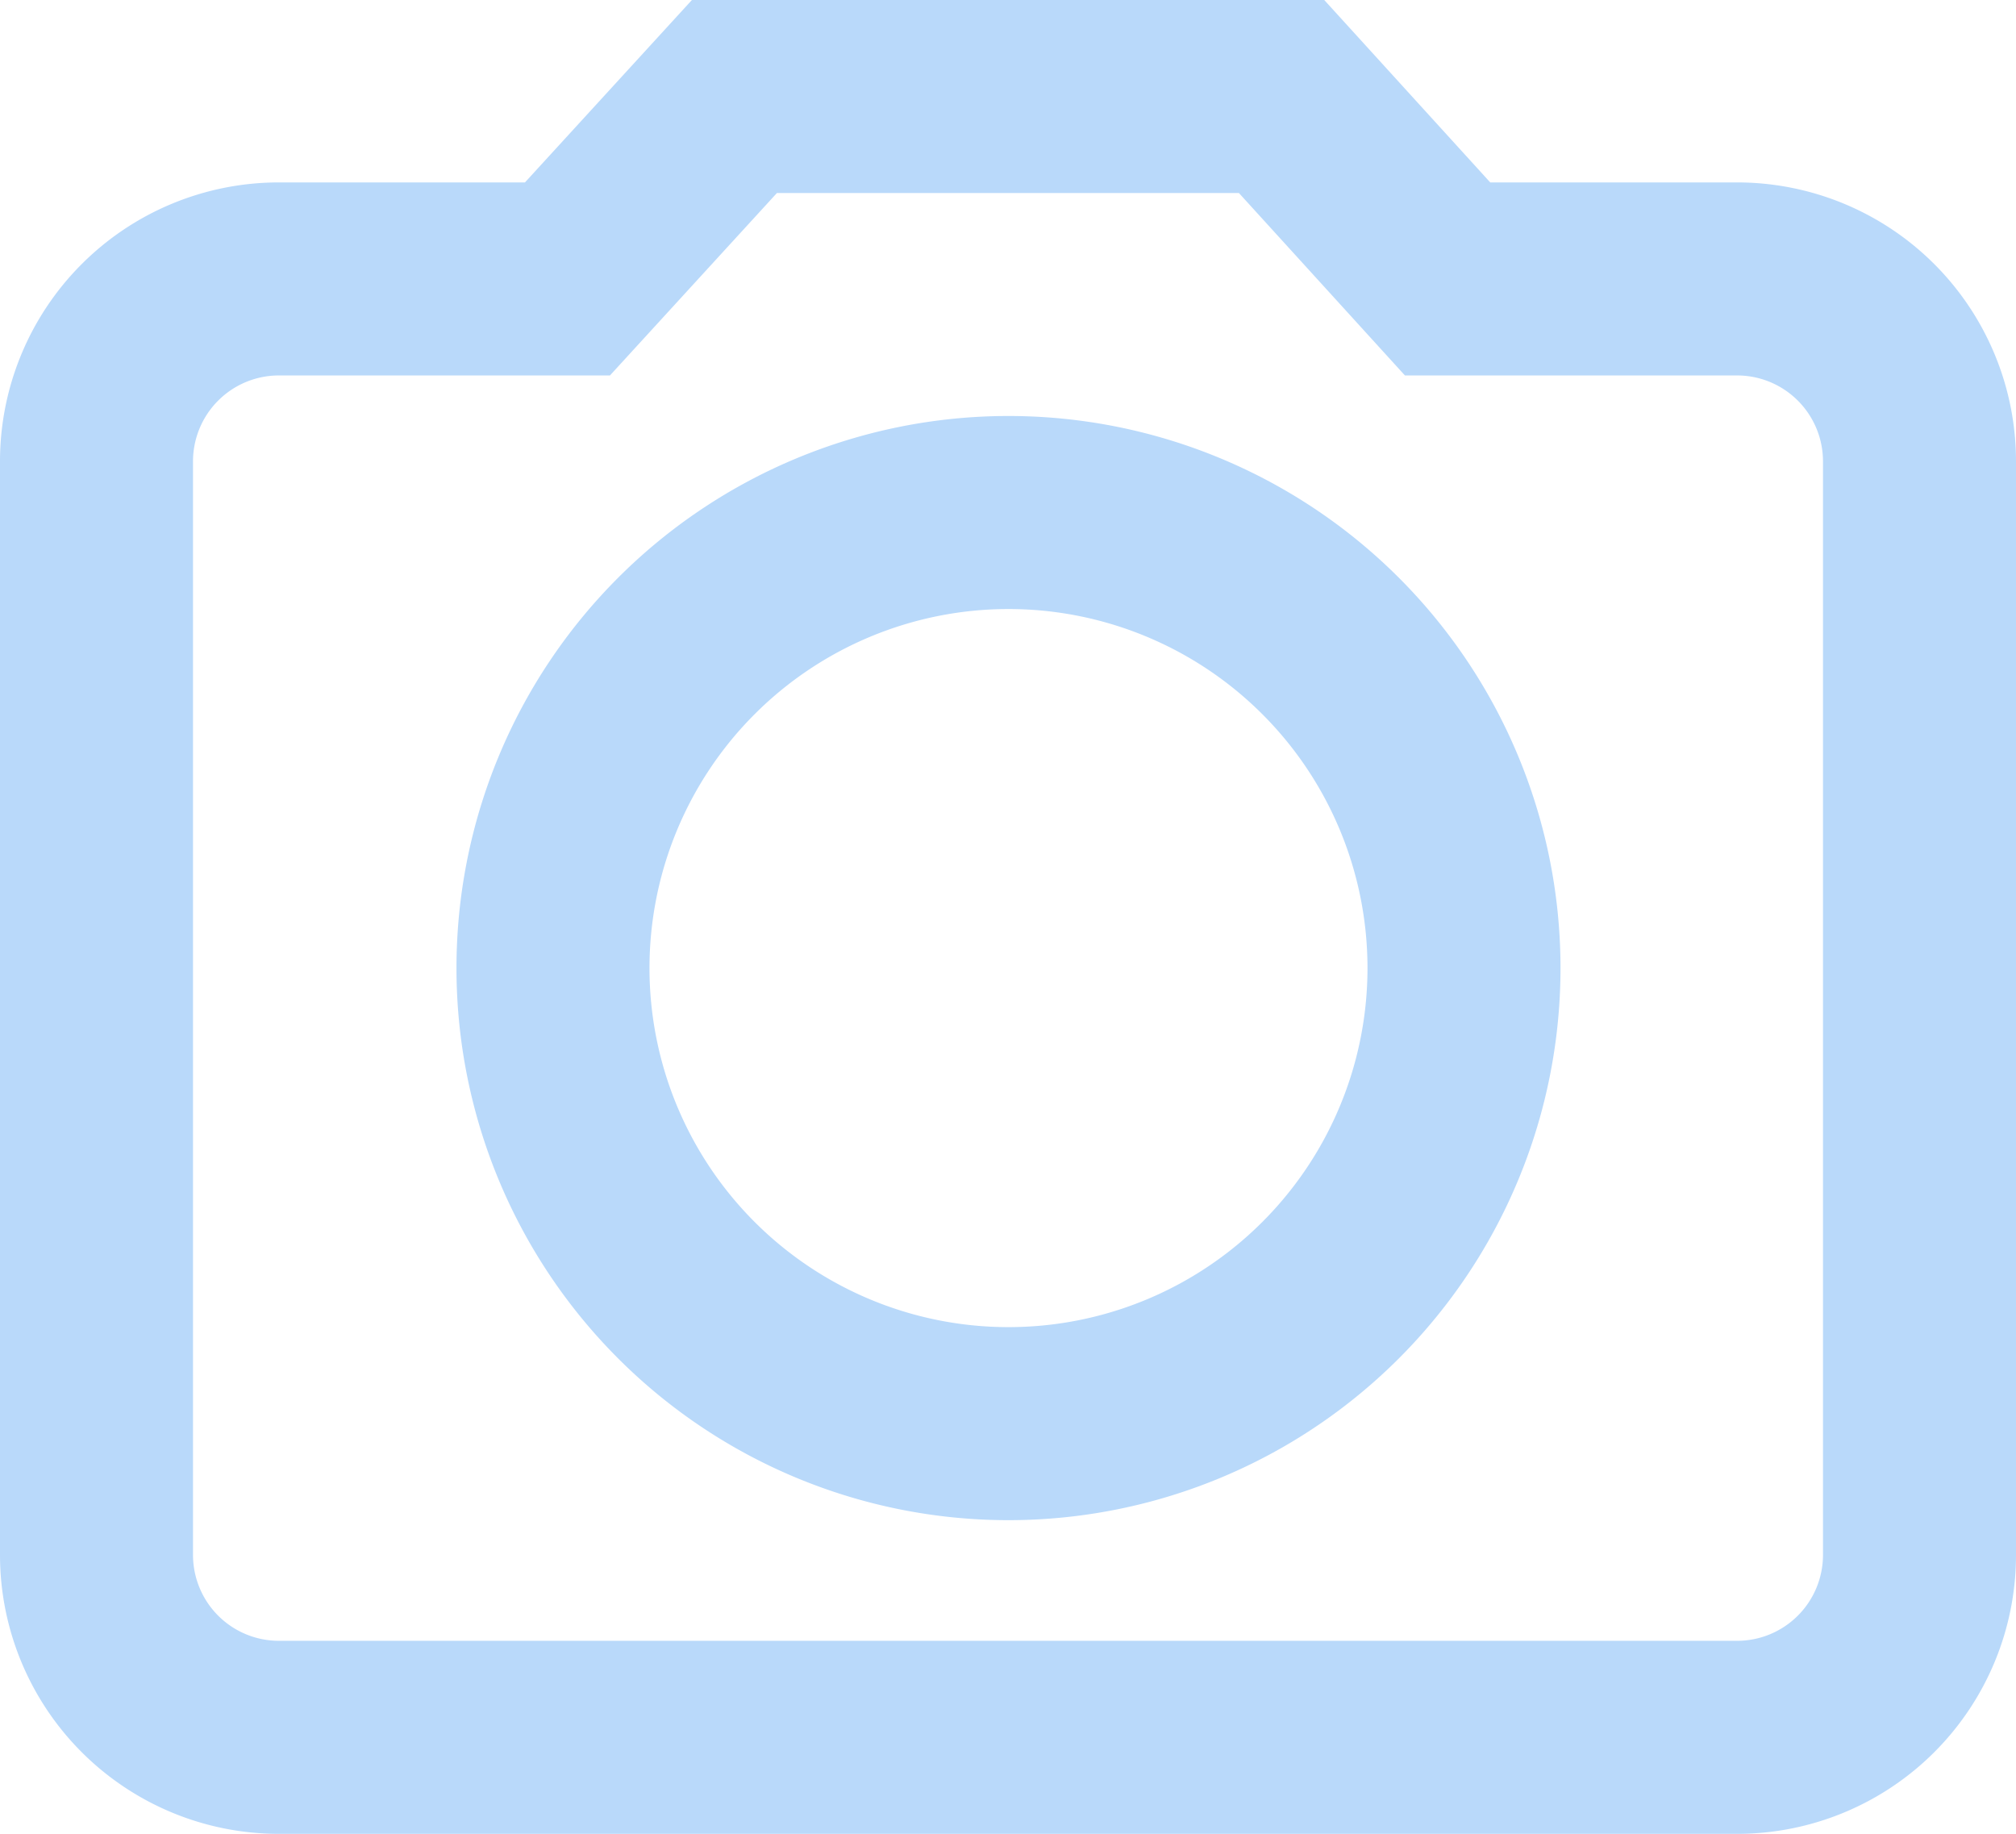 <svg xmlns="http://www.w3.org/2000/svg" width="20.89" height="19" viewBox="0 0 20.89 19"><path d="M7.61,1,5.88,2.89h-3A1.89,1.89,0,0,0,1,4.78V16.11A1.89,1.89,0,0,0,2.89,18H18a1.89,1.89,0,0,0,1.89-1.89V4.78A1.89,1.89,0,0,0,18,2.89H15L13.28,1Zm2.83,13.75A4.72,4.72,0,1,1,15.17,10,4.72,4.72,0,0,1,10.44,14.75Z" fill="none" stroke="#b9d9fa" stroke-miterlimit="10" stroke-width="2"/></svg>
